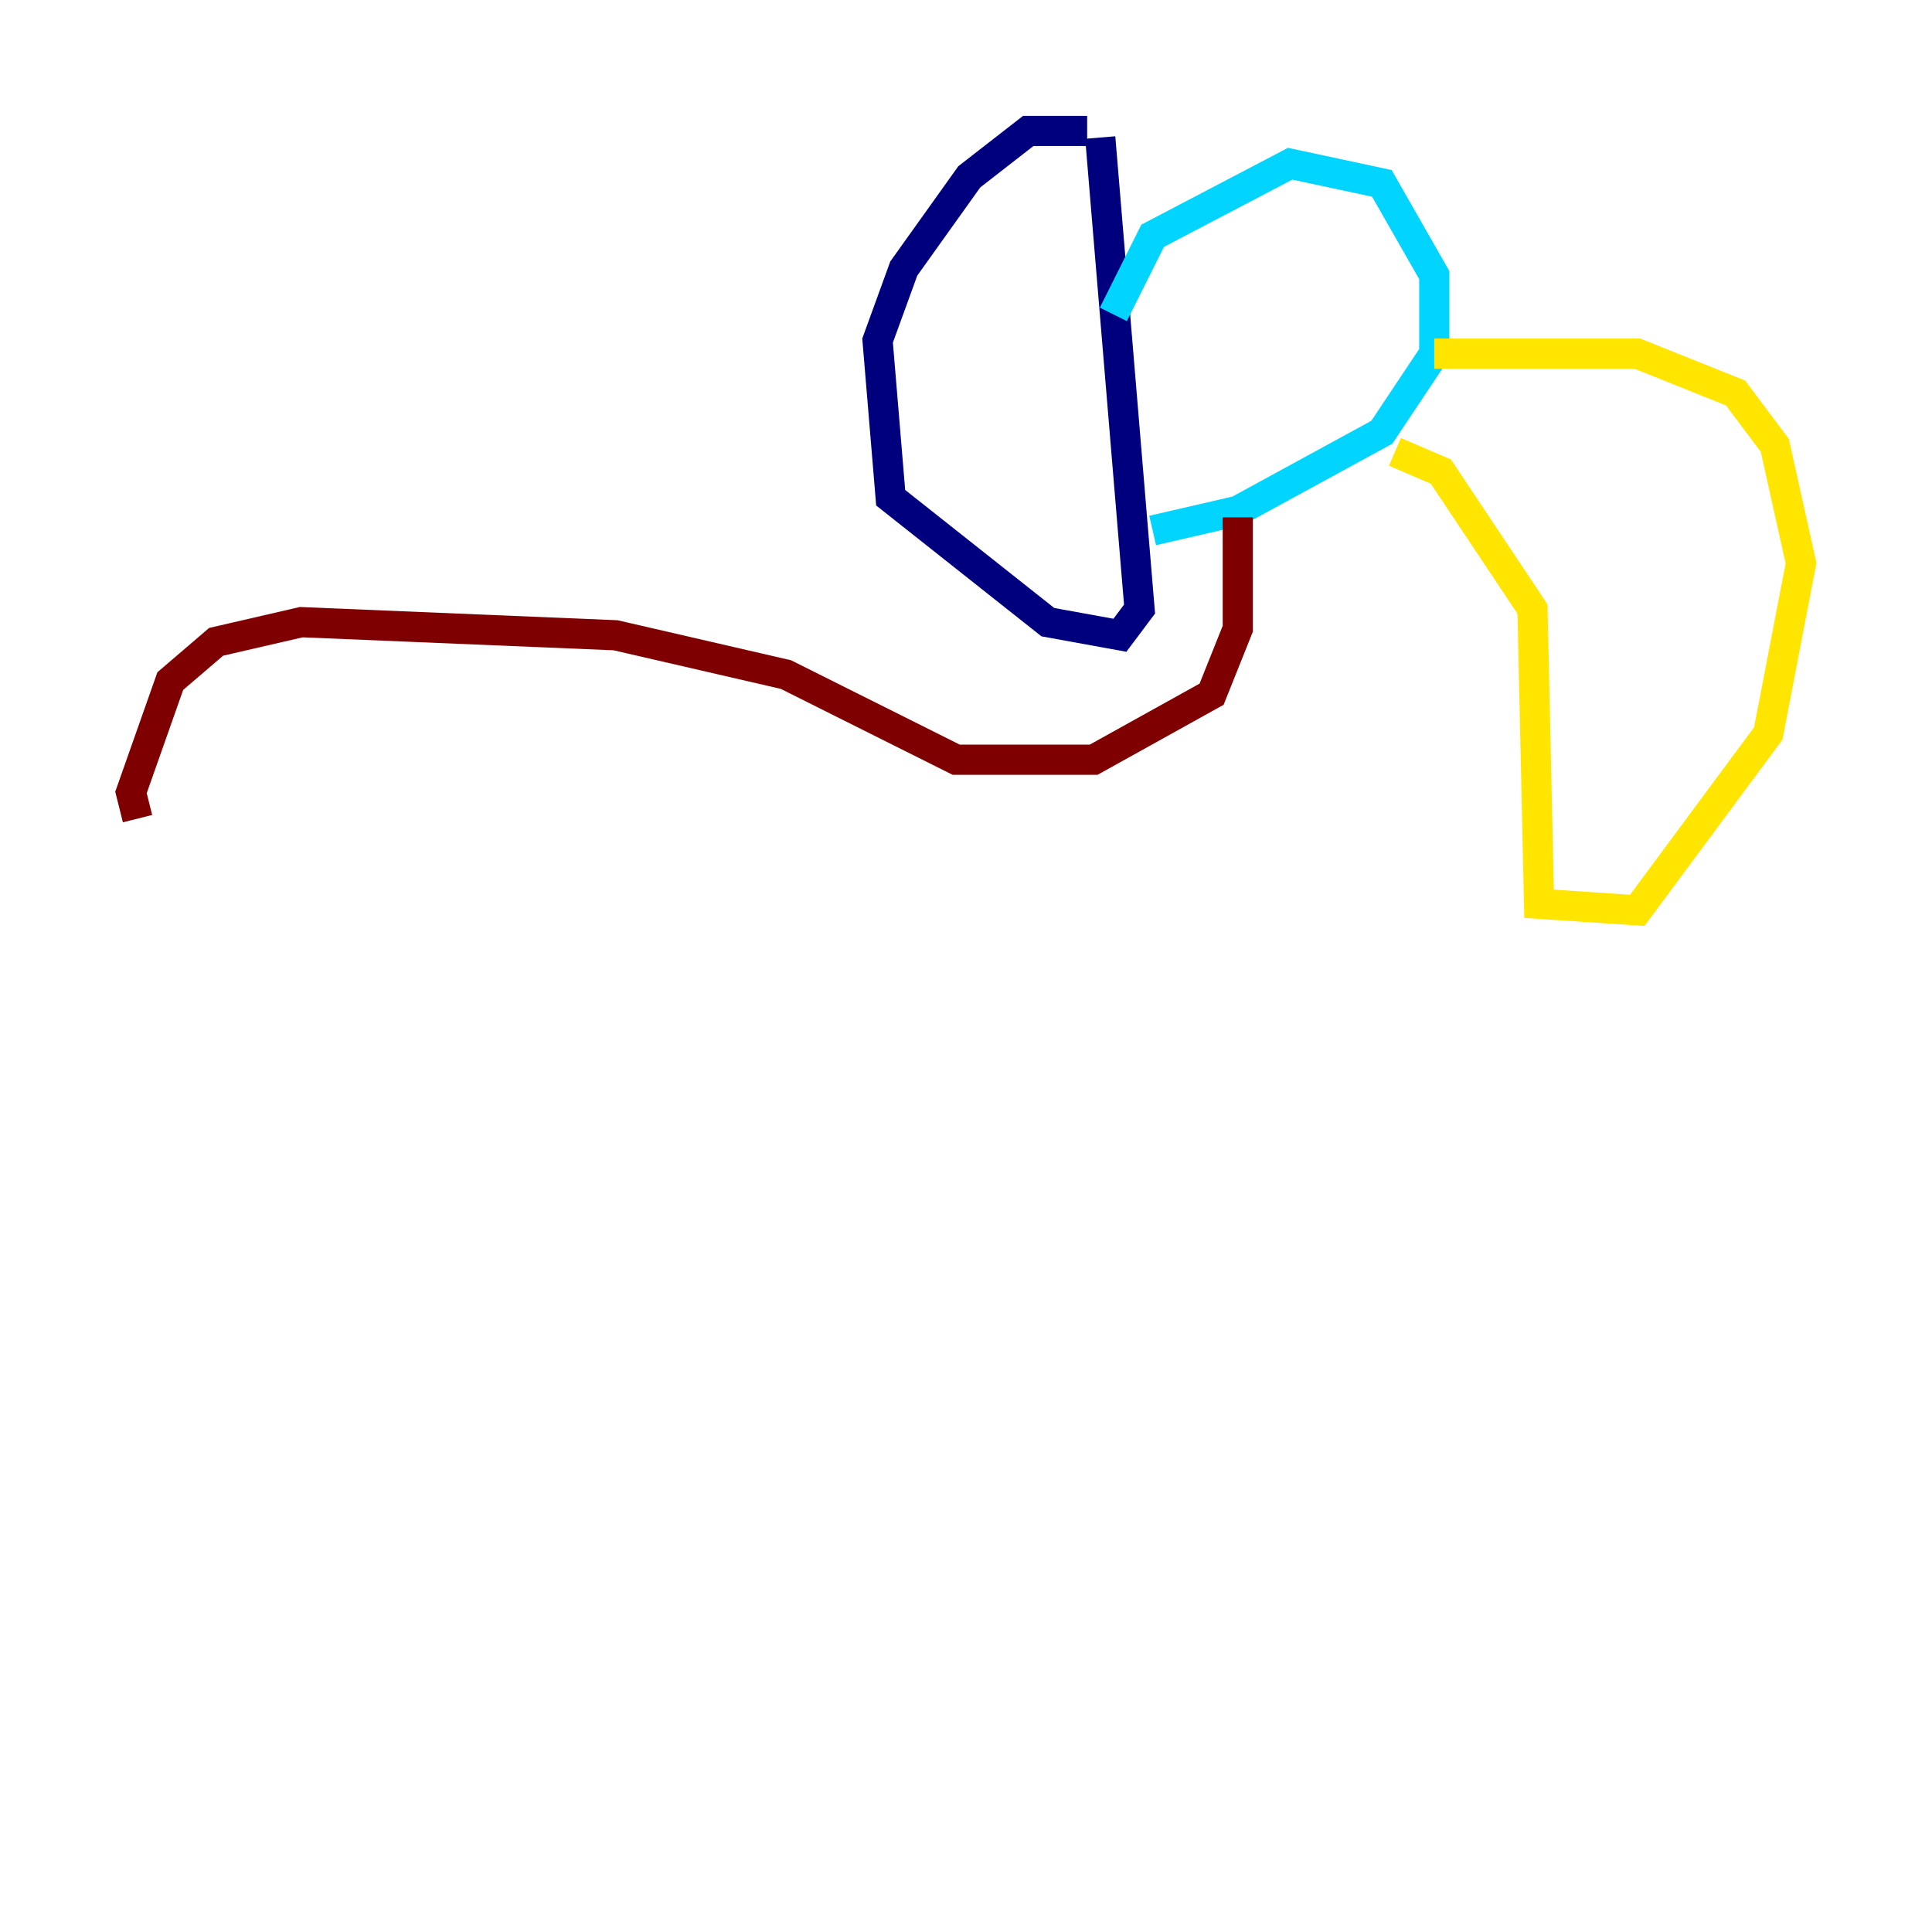 <?xml version="1.0" encoding="utf-8" ?>
<svg baseProfile="tiny" height="128" version="1.2" viewBox="0,0,128,128" width="128" xmlns="http://www.w3.org/2000/svg" xmlns:ev="http://www.w3.org/2001/xml-events" xmlns:xlink="http://www.w3.org/1999/xlink"><defs /><polyline fill="none" points="72.027,8.678 68.122,8.678 64.217,11.715 59.878,17.79 58.142,22.563 59.01,32.976 69.424,41.22 74.197,42.088 75.498,40.352 72.895,9.112" stroke="#00007f" stroke-width="2" /><polyline fill="none" points="73.763,20.827 76.366,15.62 85.478,10.848 91.552,12.149 95.024,18.224 95.024,23.43 91.552,28.637 82.007,33.844 76.366,35.146" stroke="#00d4ff" stroke-width="2" /><polyline fill="none" points="95.024,23.43 108.475,23.43 114.983,26.034 117.586,29.505 119.322,37.315 117.153,48.597 108.475,60.312 101.966,59.878 101.532,40.352 95.458,31.241 92.42,29.939" stroke="#ffe500" stroke-width="2" /><polyline fill="none" points="82.007,34.278 82.007,41.654 80.271,45.993 72.461,50.332 63.349,50.332 52.068,44.691 40.786,42.088 19.959,41.22 14.319,42.522 11.281,45.125 8.678,52.502 9.112,54.237" stroke="#7f0000" stroke-width="2" /></svg>